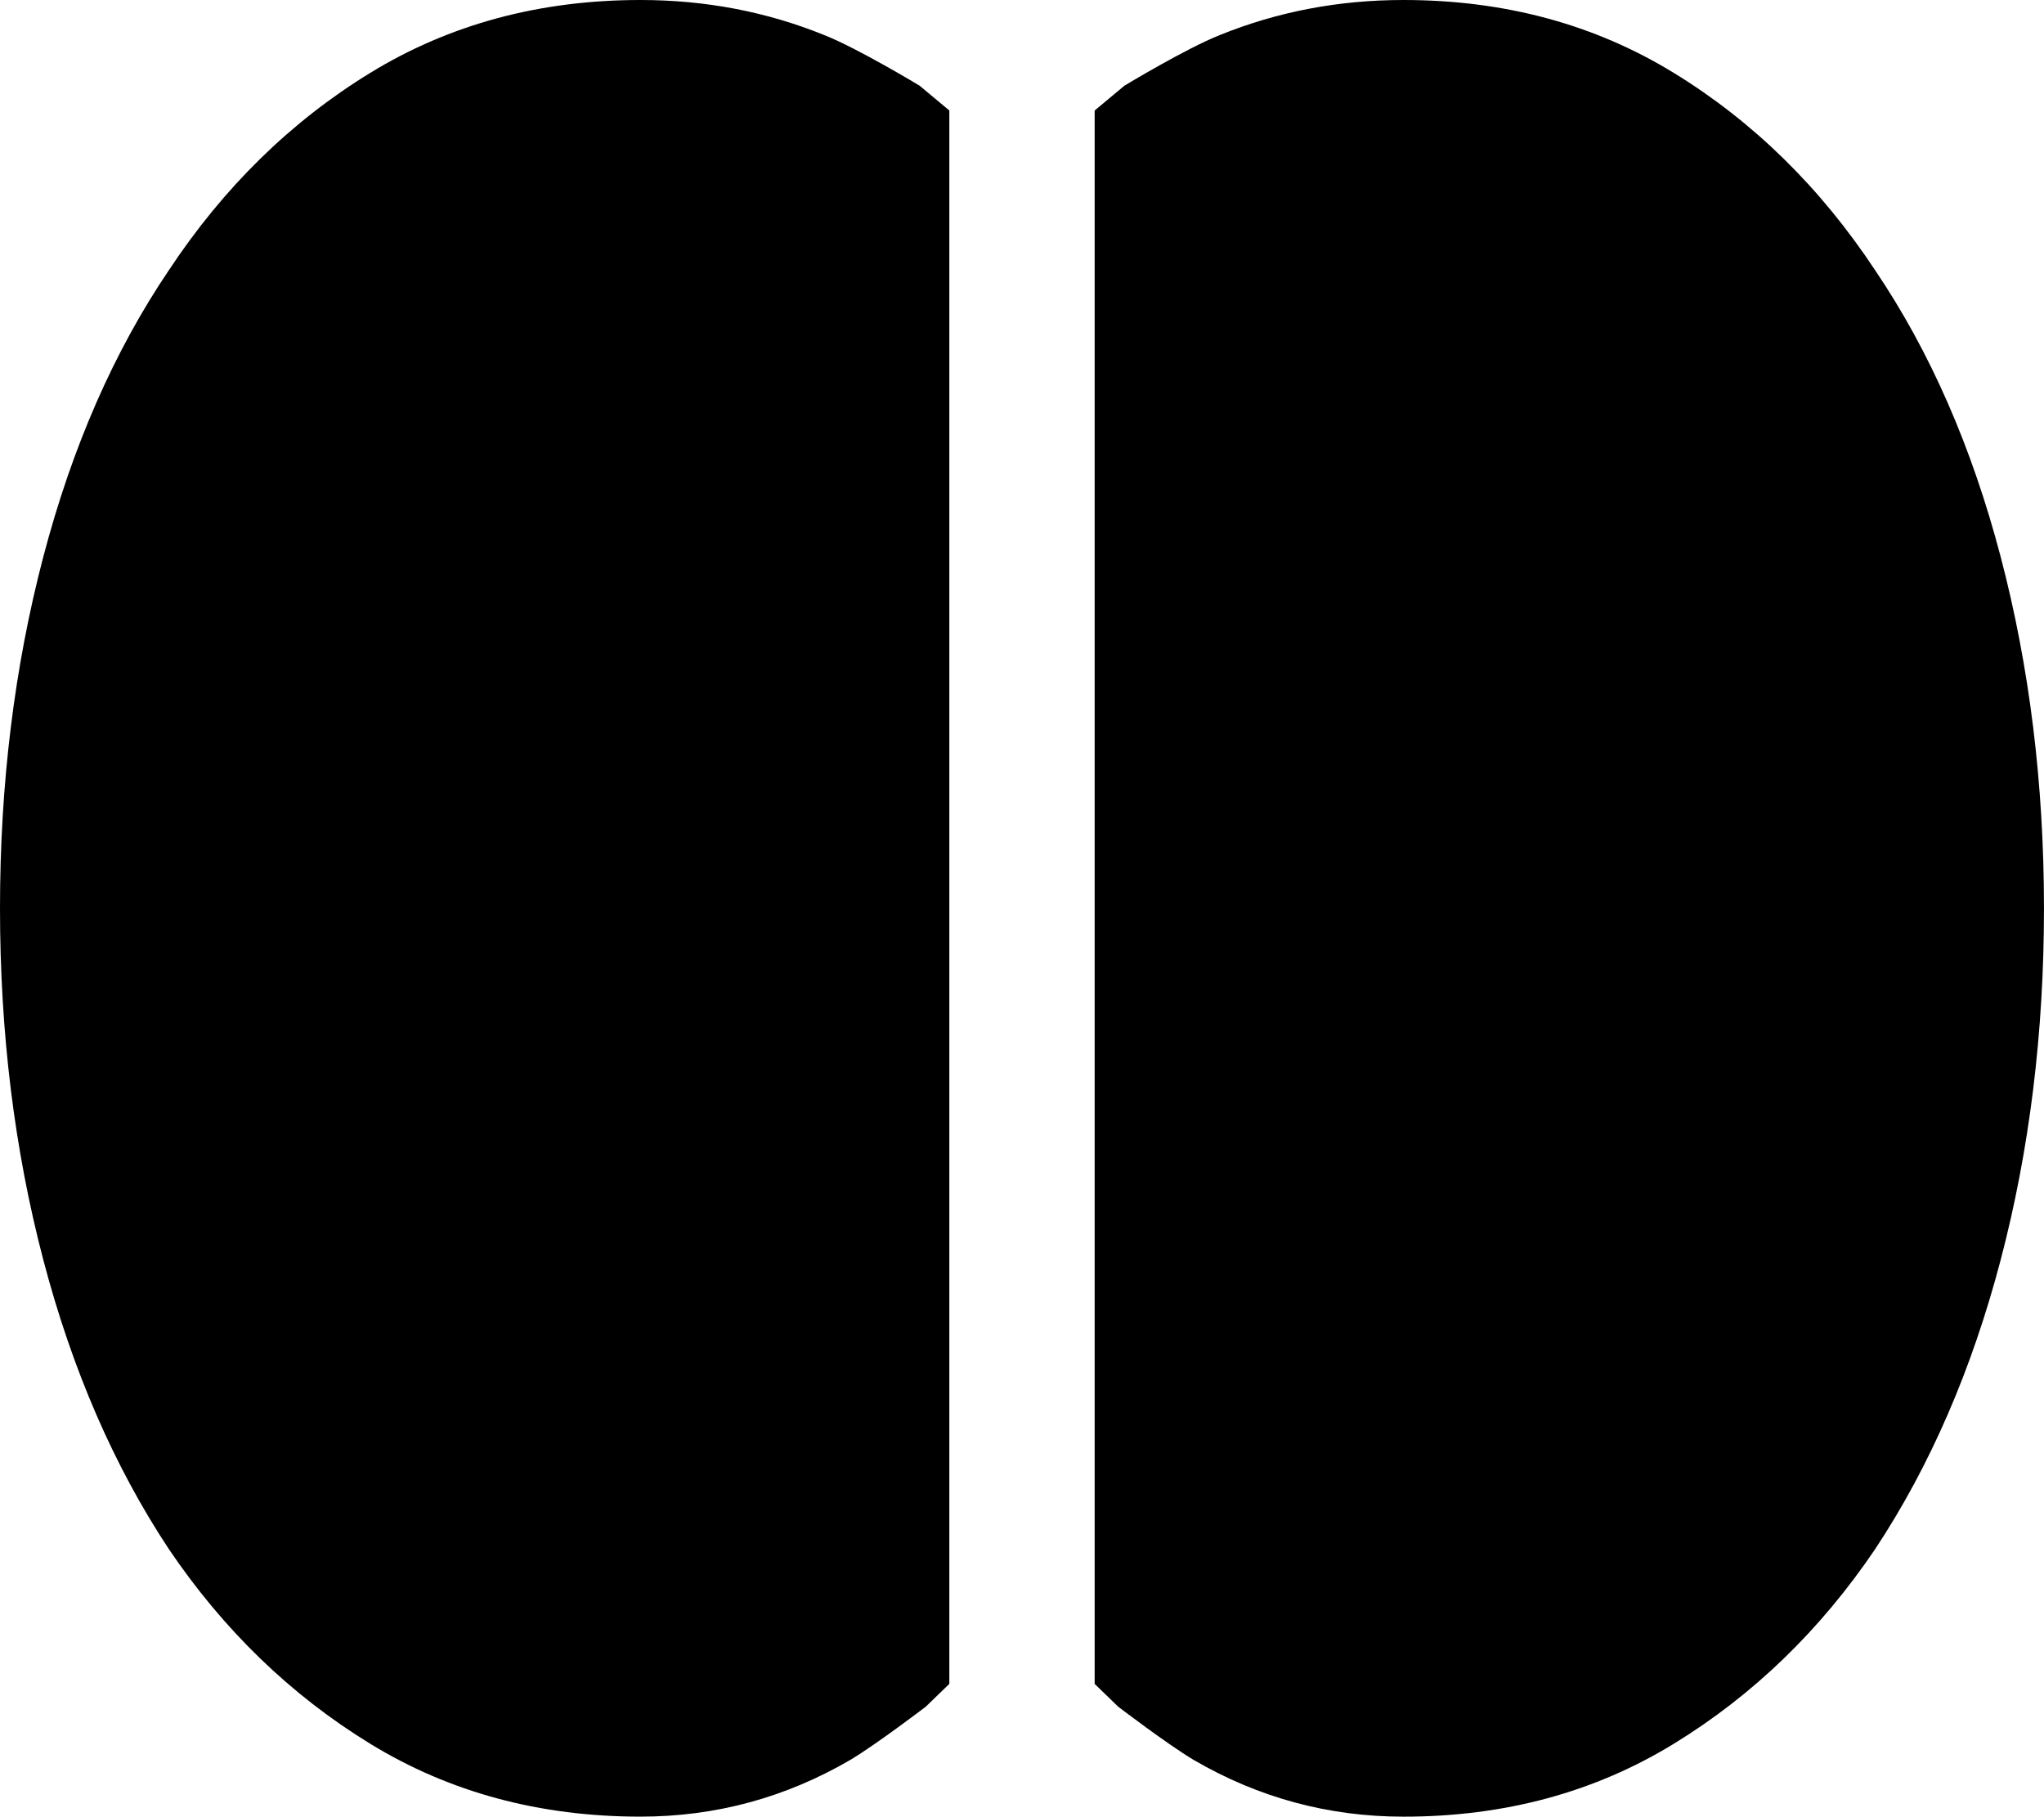 <?xml version="1.0" encoding="UTF-8" standalone="no"?>
<svg
   xmlns:dc="http://purl.org/dc/elements/1.1/"
   xmlns:cc="http://creativecommons.org/ns#"
   xmlns:rdf="http://www.w3.org/1999/02/22-rdf-syntax-ns#"
   xmlns:svg="http://www.w3.org/2000/svg"
   xmlns="http://www.w3.org/2000/svg"
   xmlns:sodipodi="http://sodipodi.sourceforge.net/DTD/sodipodi-0.dtd"
   xmlns:inkscape="http://www.inkscape.org/namespaces/inkscape"
   id="svg2"
   version="1.1"
   inkscape:version="0.91 r13725"
   sodipodi:docname="braincatalogue.svg"
   width="99.419"
   height="88.346">
  <defs
     id="defs8" />
  <sodipodi:namedview
     pagecolor="#ffffff"
     bordercolor="#666666"
     borderopacity="1"
     objecttolerance="10"
     gridtolerance="10"
     guidetolerance="10"
     inkscape:pageopacity="0"
     inkscape:pageshadow="2"
     inkscape:window-width="1542"
     inkscape:window-height="1041"
     id="namedview6"
     showgrid="false"
     fit-margin-top="0"
     fit-margin-left="0"
     fit-margin-right="0"
     fit-margin-bottom="0"
     inkscape:zoom="5.5995123"
     inkscape:cx="49.439799"
     inkscape:cy="43.645245"
     inkscape:window-x="0"
     inkscape:window-y="0"
     inkscape:window-maximized="0"
     inkscape:current-layer="svg2" />
  <path
     d="m 68.265,0 c 4.912,0 9.297,1.184 13.156,3.55 3.859,2.366 7.122,5.565 9.788,9.597 2.666,3.944 4.701,8.589 6.104,13.936 1.403,5.346 2.105,11.043 2.105,17.091 0,6.047 -0.702,11.744 -2.105,17.091 -1.403,5.346 -3.438,10.035 -6.104,14.067 -2.666,3.944 -5.929,7.099 -9.788,9.465 -3.859,2.366 -8.245,3.55 -13.156,3.55 -3.649,0 -7.052,-0.921 -10.209,-2.761 -1.291,-0.771 -3.67,-2.589 -3.67,-2.589 l -1.143,-1.107 0,-76.516 1.449,-1.208 c 0,0 2.993,-1.809 4.626,-2.456 C 62.126,0.57 65.107,0 68.265,0 Z M 31.154,0 c 3.157,0 6.139,0.57 8.946,1.709 1.634,0.647 4.626,2.456 4.626,2.456 l 1.449,1.208 0,76.516 -1.143,1.107 c 0,0 -2.379,1.817 -3.67,2.589 -3.157,1.841 -6.56,2.761 -10.209,2.761 -4.912,0 -9.297,-1.184 -13.156,-3.55 C 14.139,82.429 10.876,79.274 8.209,75.33 5.543,71.299 3.508,66.61 2.105,61.264 0.702,55.918 0,50.221 0,44.173 0,38.126 0.702,32.429 2.105,27.083 3.508,21.736 5.543,17.091 8.209,13.147 10.876,9.115 14.139,5.916 17.998,3.55 21.857,1.184 26.243,0 31.154,0 Z"
     id="path4"
     inkscape:connector-curvature="0" />
</svg>
